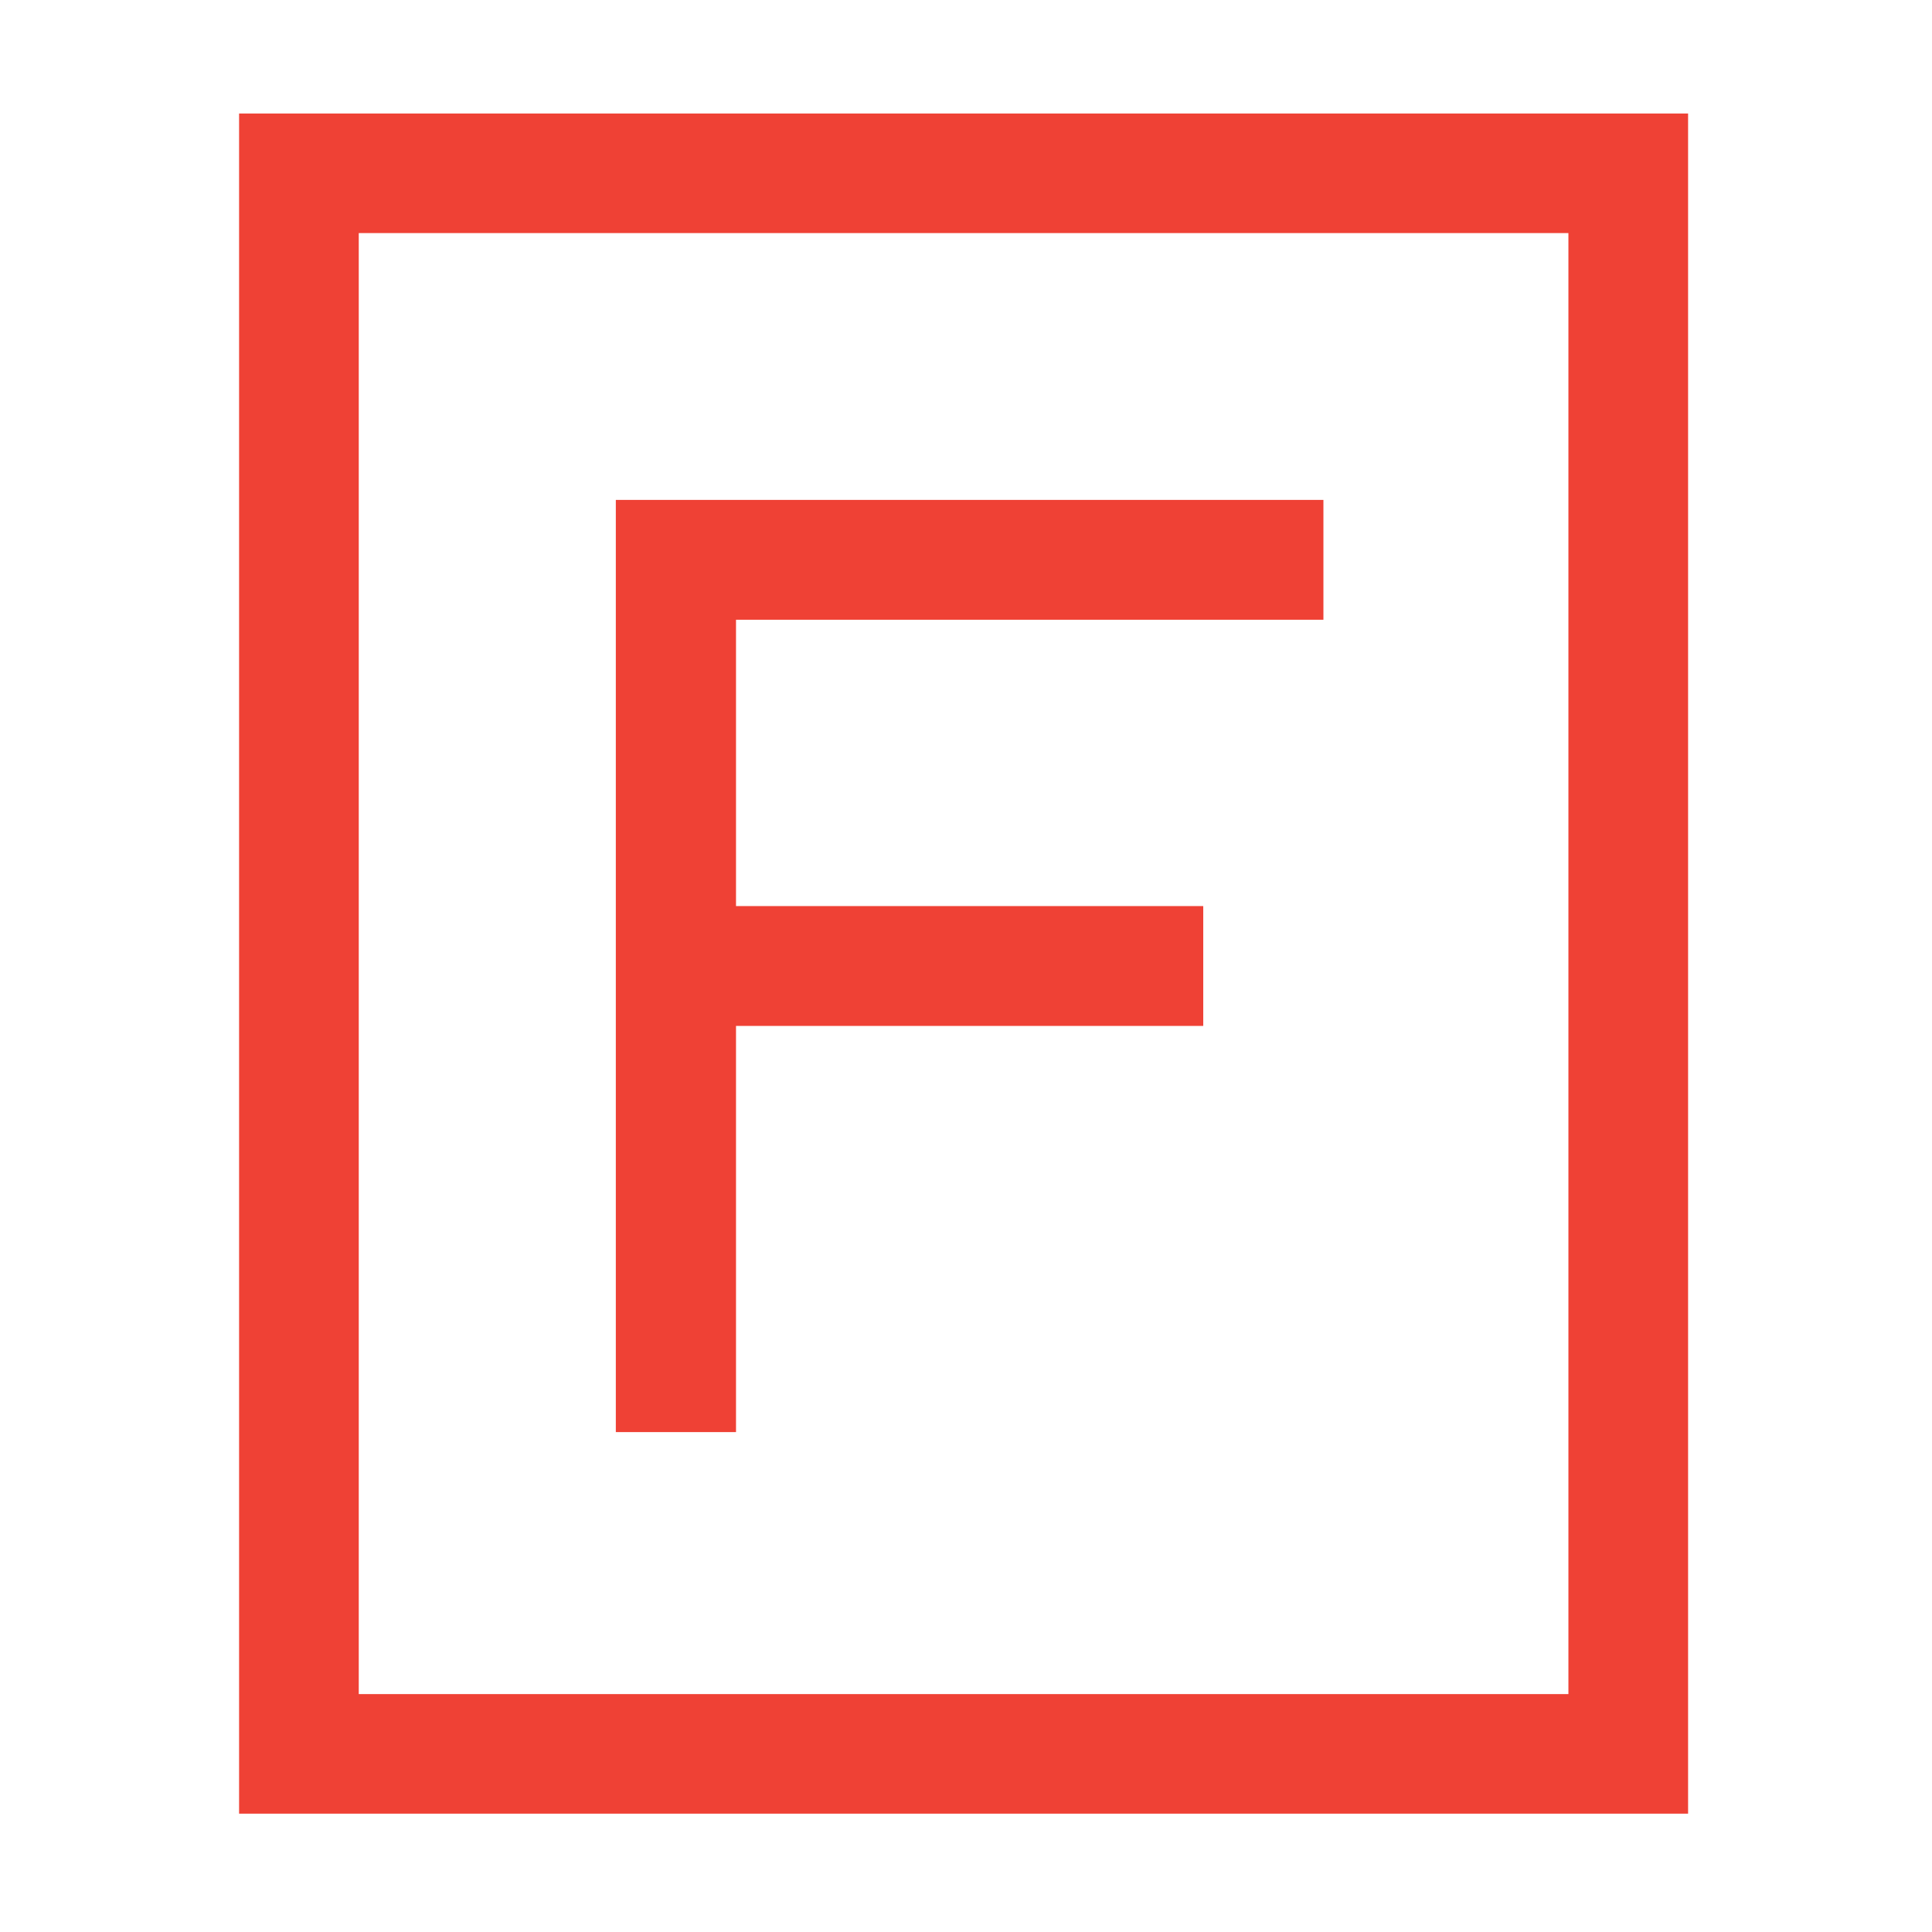 <svg xmlns="http://www.w3.org/2000/svg" width="800" height="800" viewBox="0 0 800 800">
  <path fill="#EF4135" d="M99,47 L699,47 L699,751 L99,751 L99,47 Z M649.446,701.487 L649.446,96.513 L148.554,96.513 L148.554,701.487 L649.446,701.487 Z M548,256.622 L304.765,256.622 L304.765,375.189 L498.235,375.189 L498.235,424.811 L304.765,424.811 L304.765,593 L255,593 L255,207 L548,207 L548,256.622 Z"/>
</svg>
